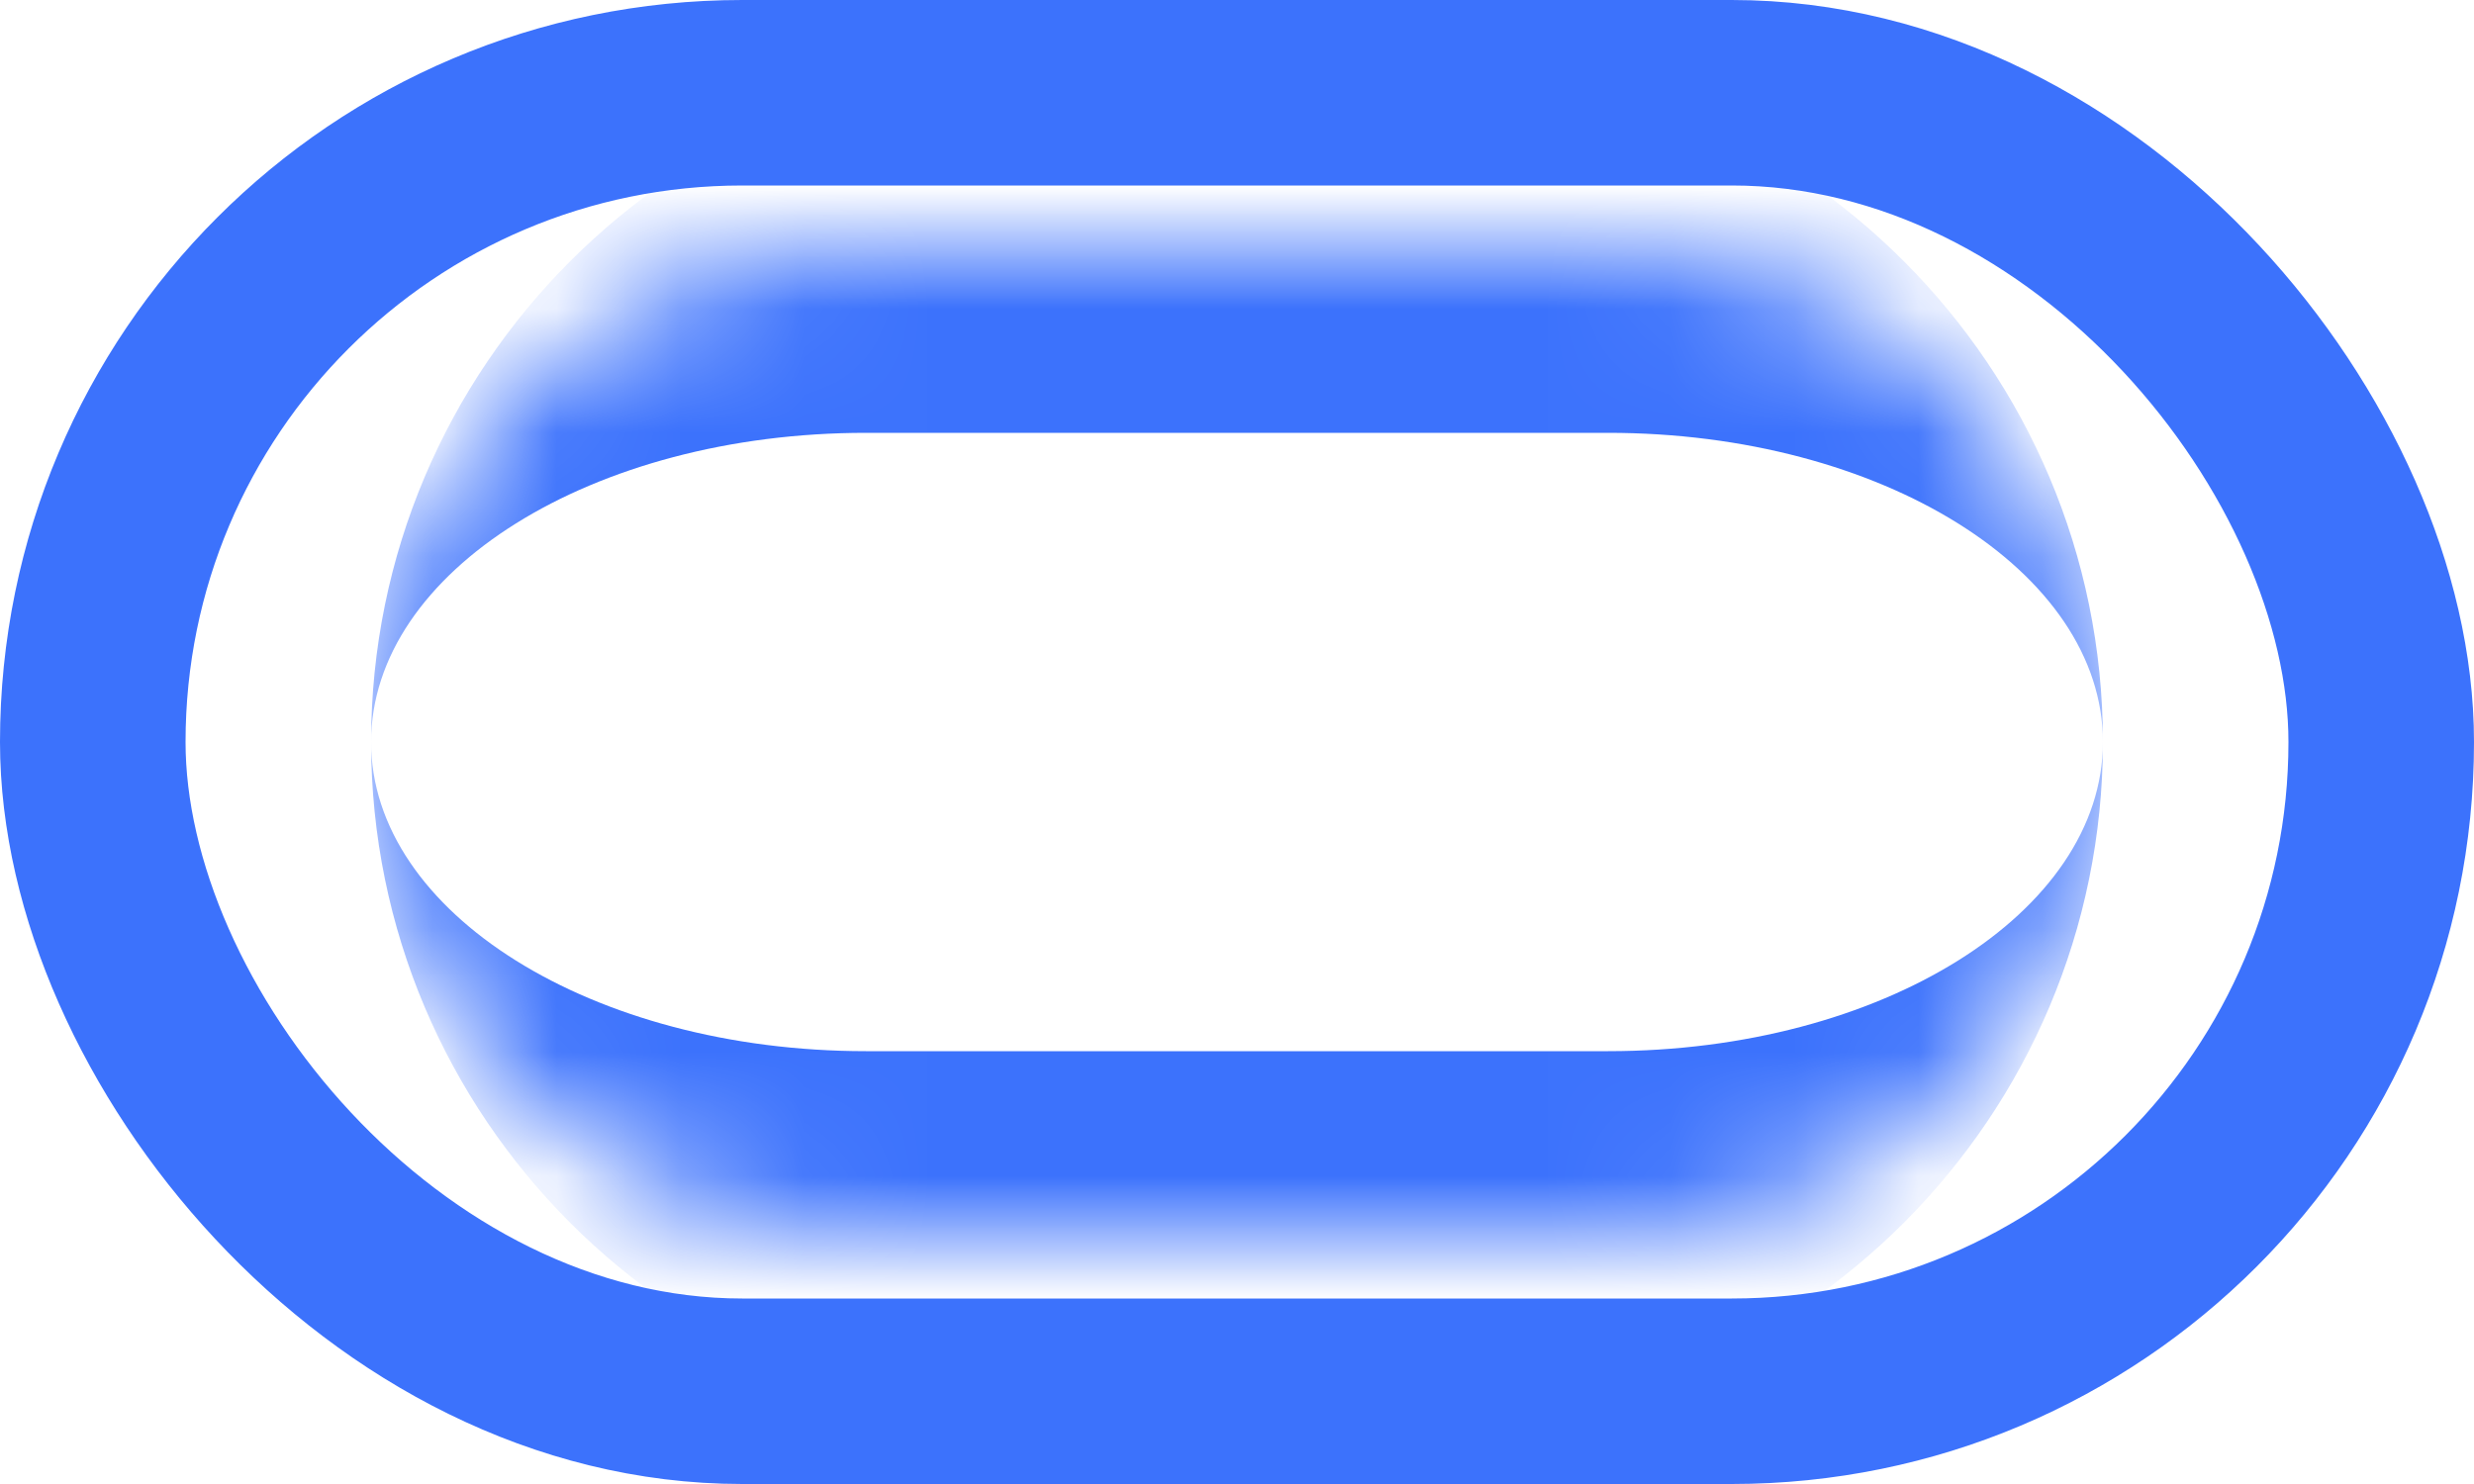 <svg class="me-1" width="20" height="12" viewBox="0 0 20 12" fill="none"     xmlns="http://www.w3.org/2000/svg">    <rect x="0.75" y="0.75" width="18.5" height="10.5" rx="5.25" stroke="#3C72FC"          stroke-width="1.5"/>    <mask id="path-2-inside-1_670_477" fill="white">        <path                d="M3 6C3 3.791 4.791 2 7 2H13C15.209 2 17 3.791 17 6C17 8.209 15.209 10 13 10H7C4.791 10 3 8.209 3 6Z"/>    </mask>    <path            d="M3 6C3 2.962 5.462 0.5 8.5 0.5H11.5C14.538 0.5 17 2.962 17 6C17 4.619 15.209 3.5 13 3.5H7C4.791 3.5 3 4.619 3 6ZM17 6C17 9.038 14.538 11.5 11.5 11.5H8.5C5.462 11.5 3 9.038 3 6C3 7.381 4.791 8.5 7 8.5H13C15.209 8.5 17 7.381 17 6ZM3 10V2V10ZM17 2V10V2Z"            fill="#3C72FC" mask="url(#path-2-inside-1_670_477)"/></svg>